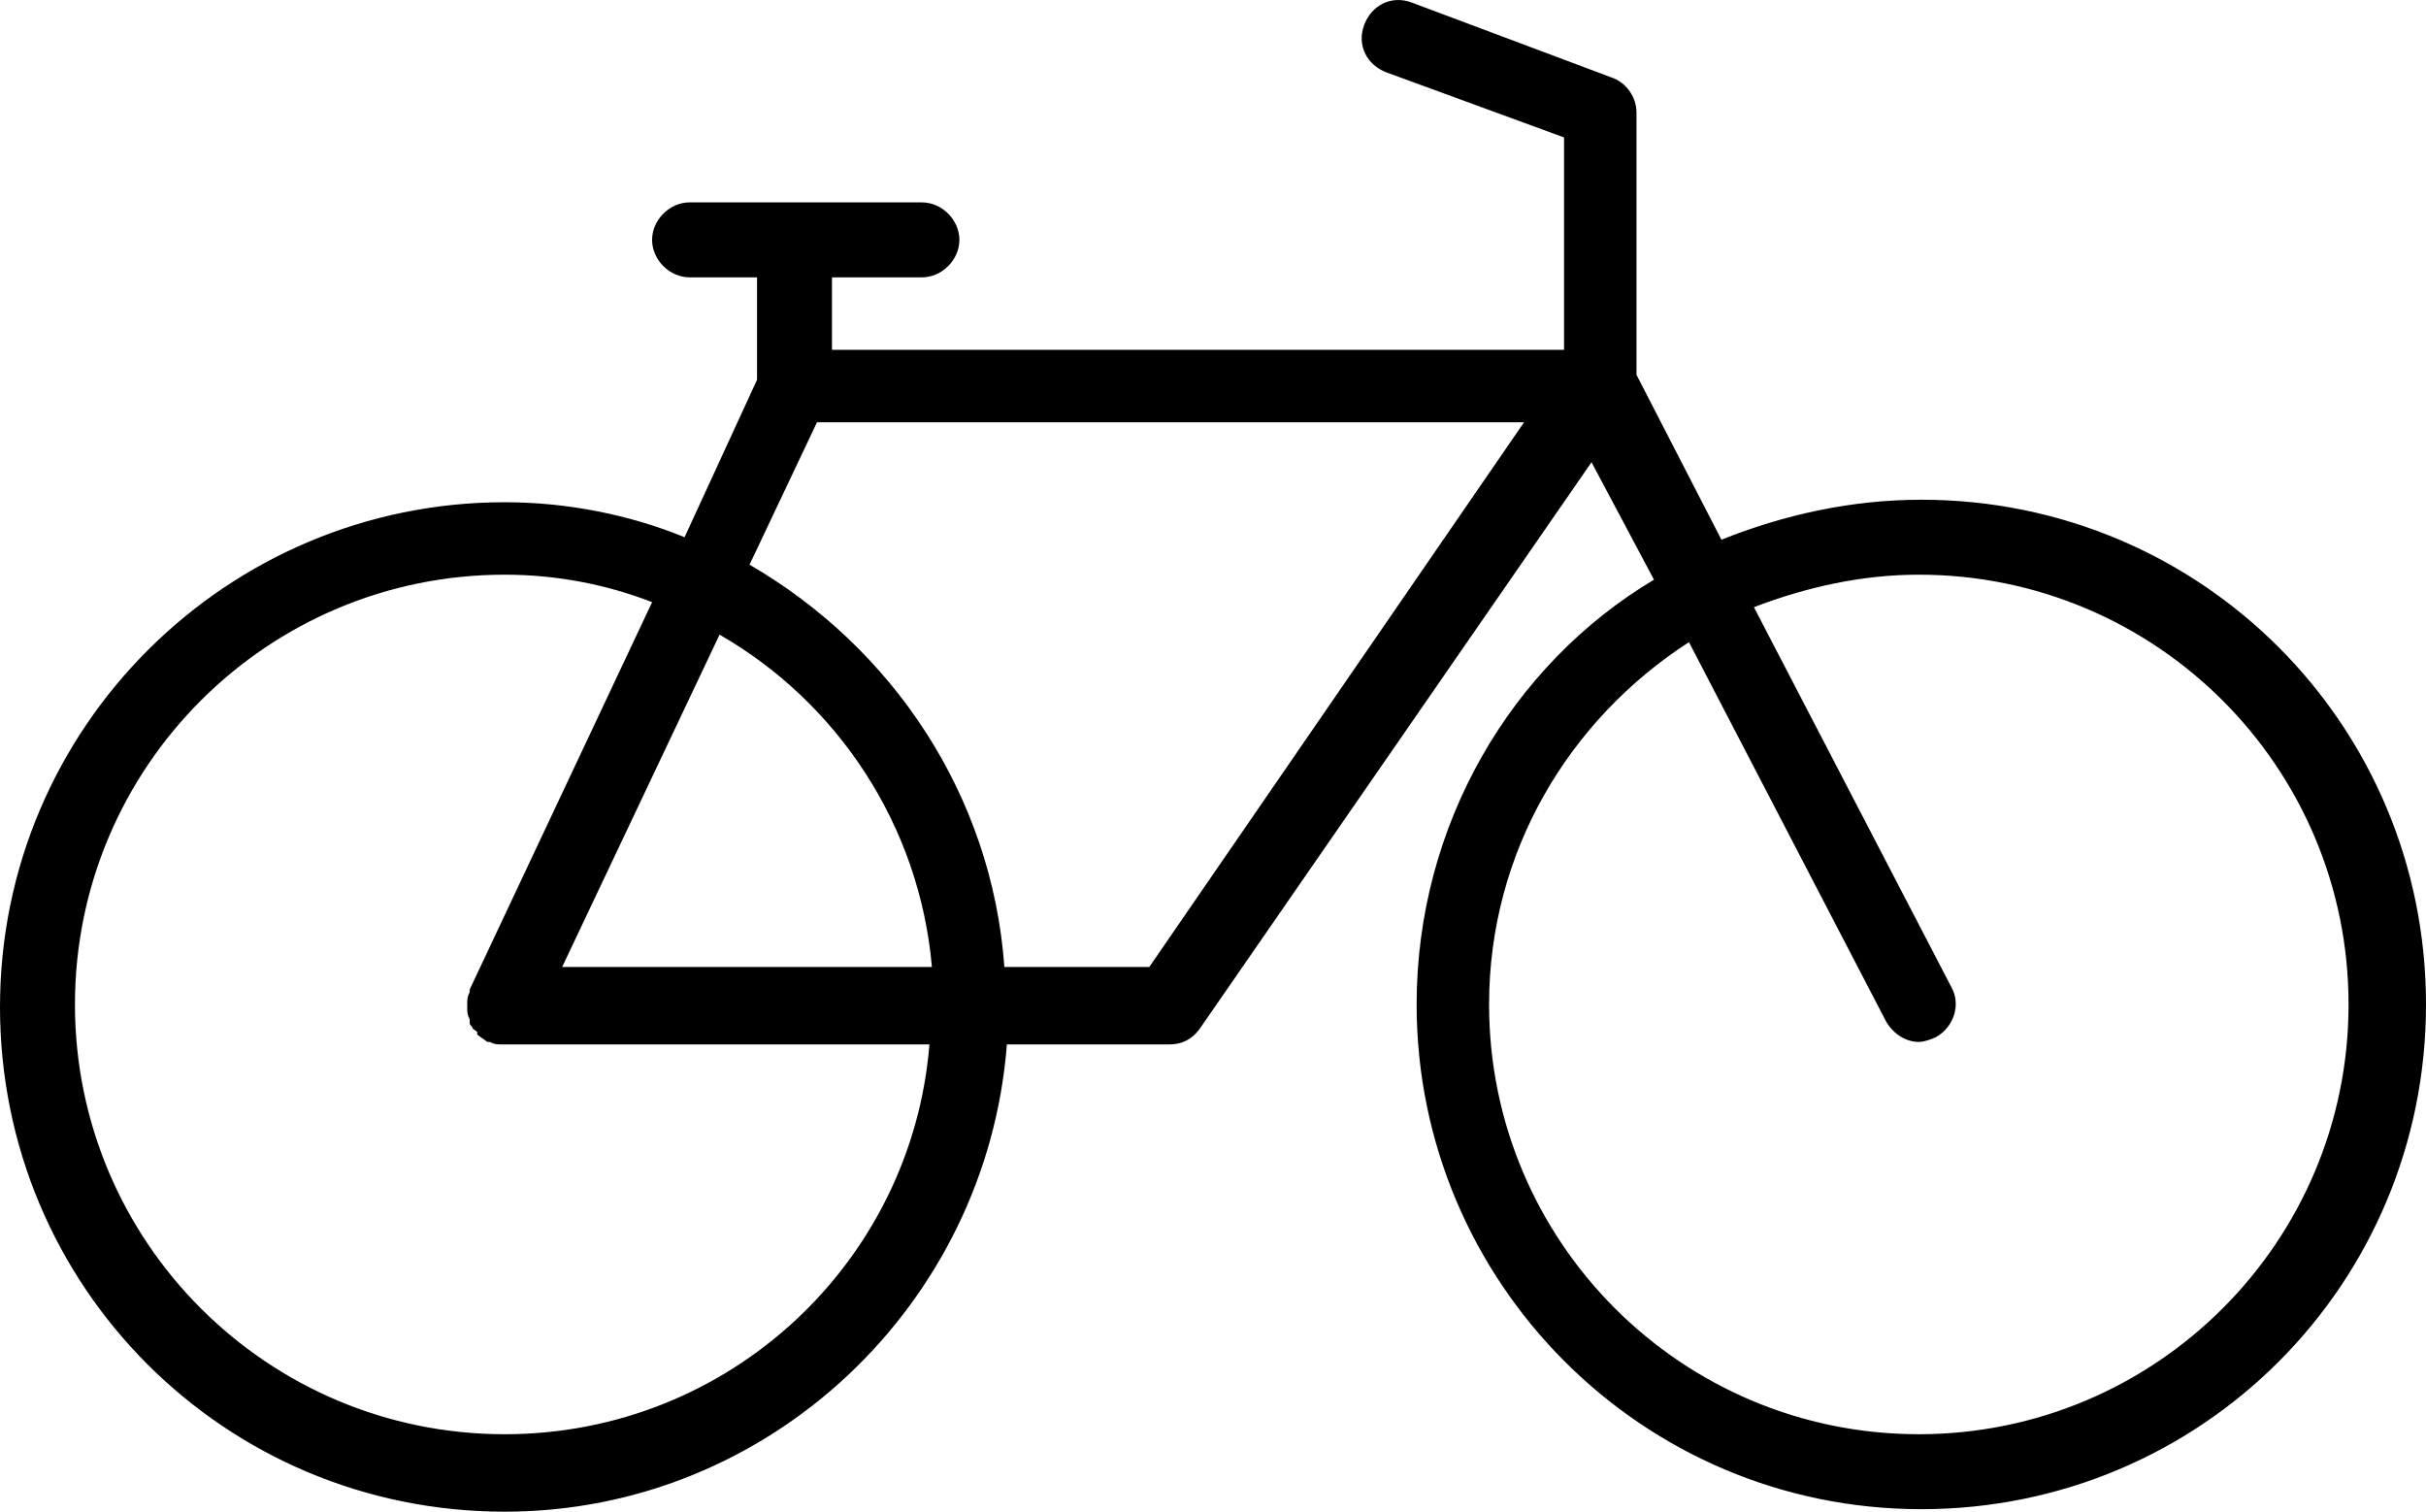 <?xml version="1.0" encoding="utf-8"?>
<!-- Generator: Adobe Illustrator 24.3.0, SVG Export Plug-In . SVG Version: 6.00 Build 0)  -->
<svg version="1.1" id="Capa_1" xmlns="http://www.w3.org/2000/svg" xmlns:xlink="http://www.w3.org/1999/xlink" x="0px" y="0px"
	 viewBox="0 0 388.4 242" style="enable-background:new 0 0 388.4 242;" xml:space="preserve">
<style type="text/css">
	.st0{fill:#000000;}
</style>
<g>
	<g>
		<path class="st0" d="M307.6,80c-11.2,0-22,2.4-32,6.4L262,60V18c0-2.4-1.6-4.8-4-5.6l-32-12c-3.2-1.2-6.4,0.4-7.6,3.6
			c-1.2,3.2,0.4,6.4,3.6,7.6L250.4,22v34H133.2V44.4h14.4c3.2,0,6-2.8,6-6s-2.8-6-6-6h-37.2c-3.2,0-6,2.8-6,6s2.8,6,6,6h10.8v16.4
			L109.6,86c-8.8-3.6-18.8-5.6-28.8-5.6c-44.4,0-80.8,36-80.8,80.8S36,242,80.8,242c42.4,0,77.2-33.2,80.4-74.8h26
			c2,0,3.6-0.8,4.8-2.4L254.8,74l10,18.8c-22.8,13.6-38,39.2-38,68c0,44.4,36,80.8,80.8,80.8s80.8-36,80.8-80.8S352.4,80,307.6,80z
			 M80.8,229.6c-38,0-68.8-30.8-68.8-68.8S42.8,92,80.8,92c8.4,0,16.4,1.6,23.6,4.4l-29.2,62c0,0,0,0,0,0.4c-0.4,0.8-0.4,1.2-0.4,2
			c0,0,0,0,0,0.4c0,0.8,0,1.2,0.4,2v0.4c0,0.4,0,0.4,0.4,0.8c0,0.4,0.4,0.4,0.8,0.8c0,0,0,0,0,0.4c0.4,0.4,1.2,0.8,1.6,1.2h0.4
			c0.8,0.4,1.2,0.4,2,0.4h68.4C146,202,116.8,229.6,80.8,229.6z M90,154.8l25.2-53.2c18.8,10.8,32,30.4,34,53.2H90z M184,154.8
			h-23.2c-2-27.6-18-51.2-40.8-64.4l10.8-22.8H244L184,154.8z M307.2,229.6c-38,0-68.8-30.8-68.8-68.8c0-24.4,12.8-45.6,32-58
			l31.6,60.8c1.2,2,3.2,3.2,5.2,3.2c0.8,0,2-0.4,2.8-0.8c2.8-1.6,4-5.2,2.4-8l-31.6-60.8C289.2,94,298,92,307.2,92
			c38,0,68.8,30.8,68.8,68.8S345.2,229.6,307.2,229.6z"/>
	</g>
</g>
  	<!-- dark mode favicon -->
  	<style>
		@media (prefers-color-scheme: dark) {
			:root {
				filter: invert(100%);
			}
		}
  	</style>
</svg>

